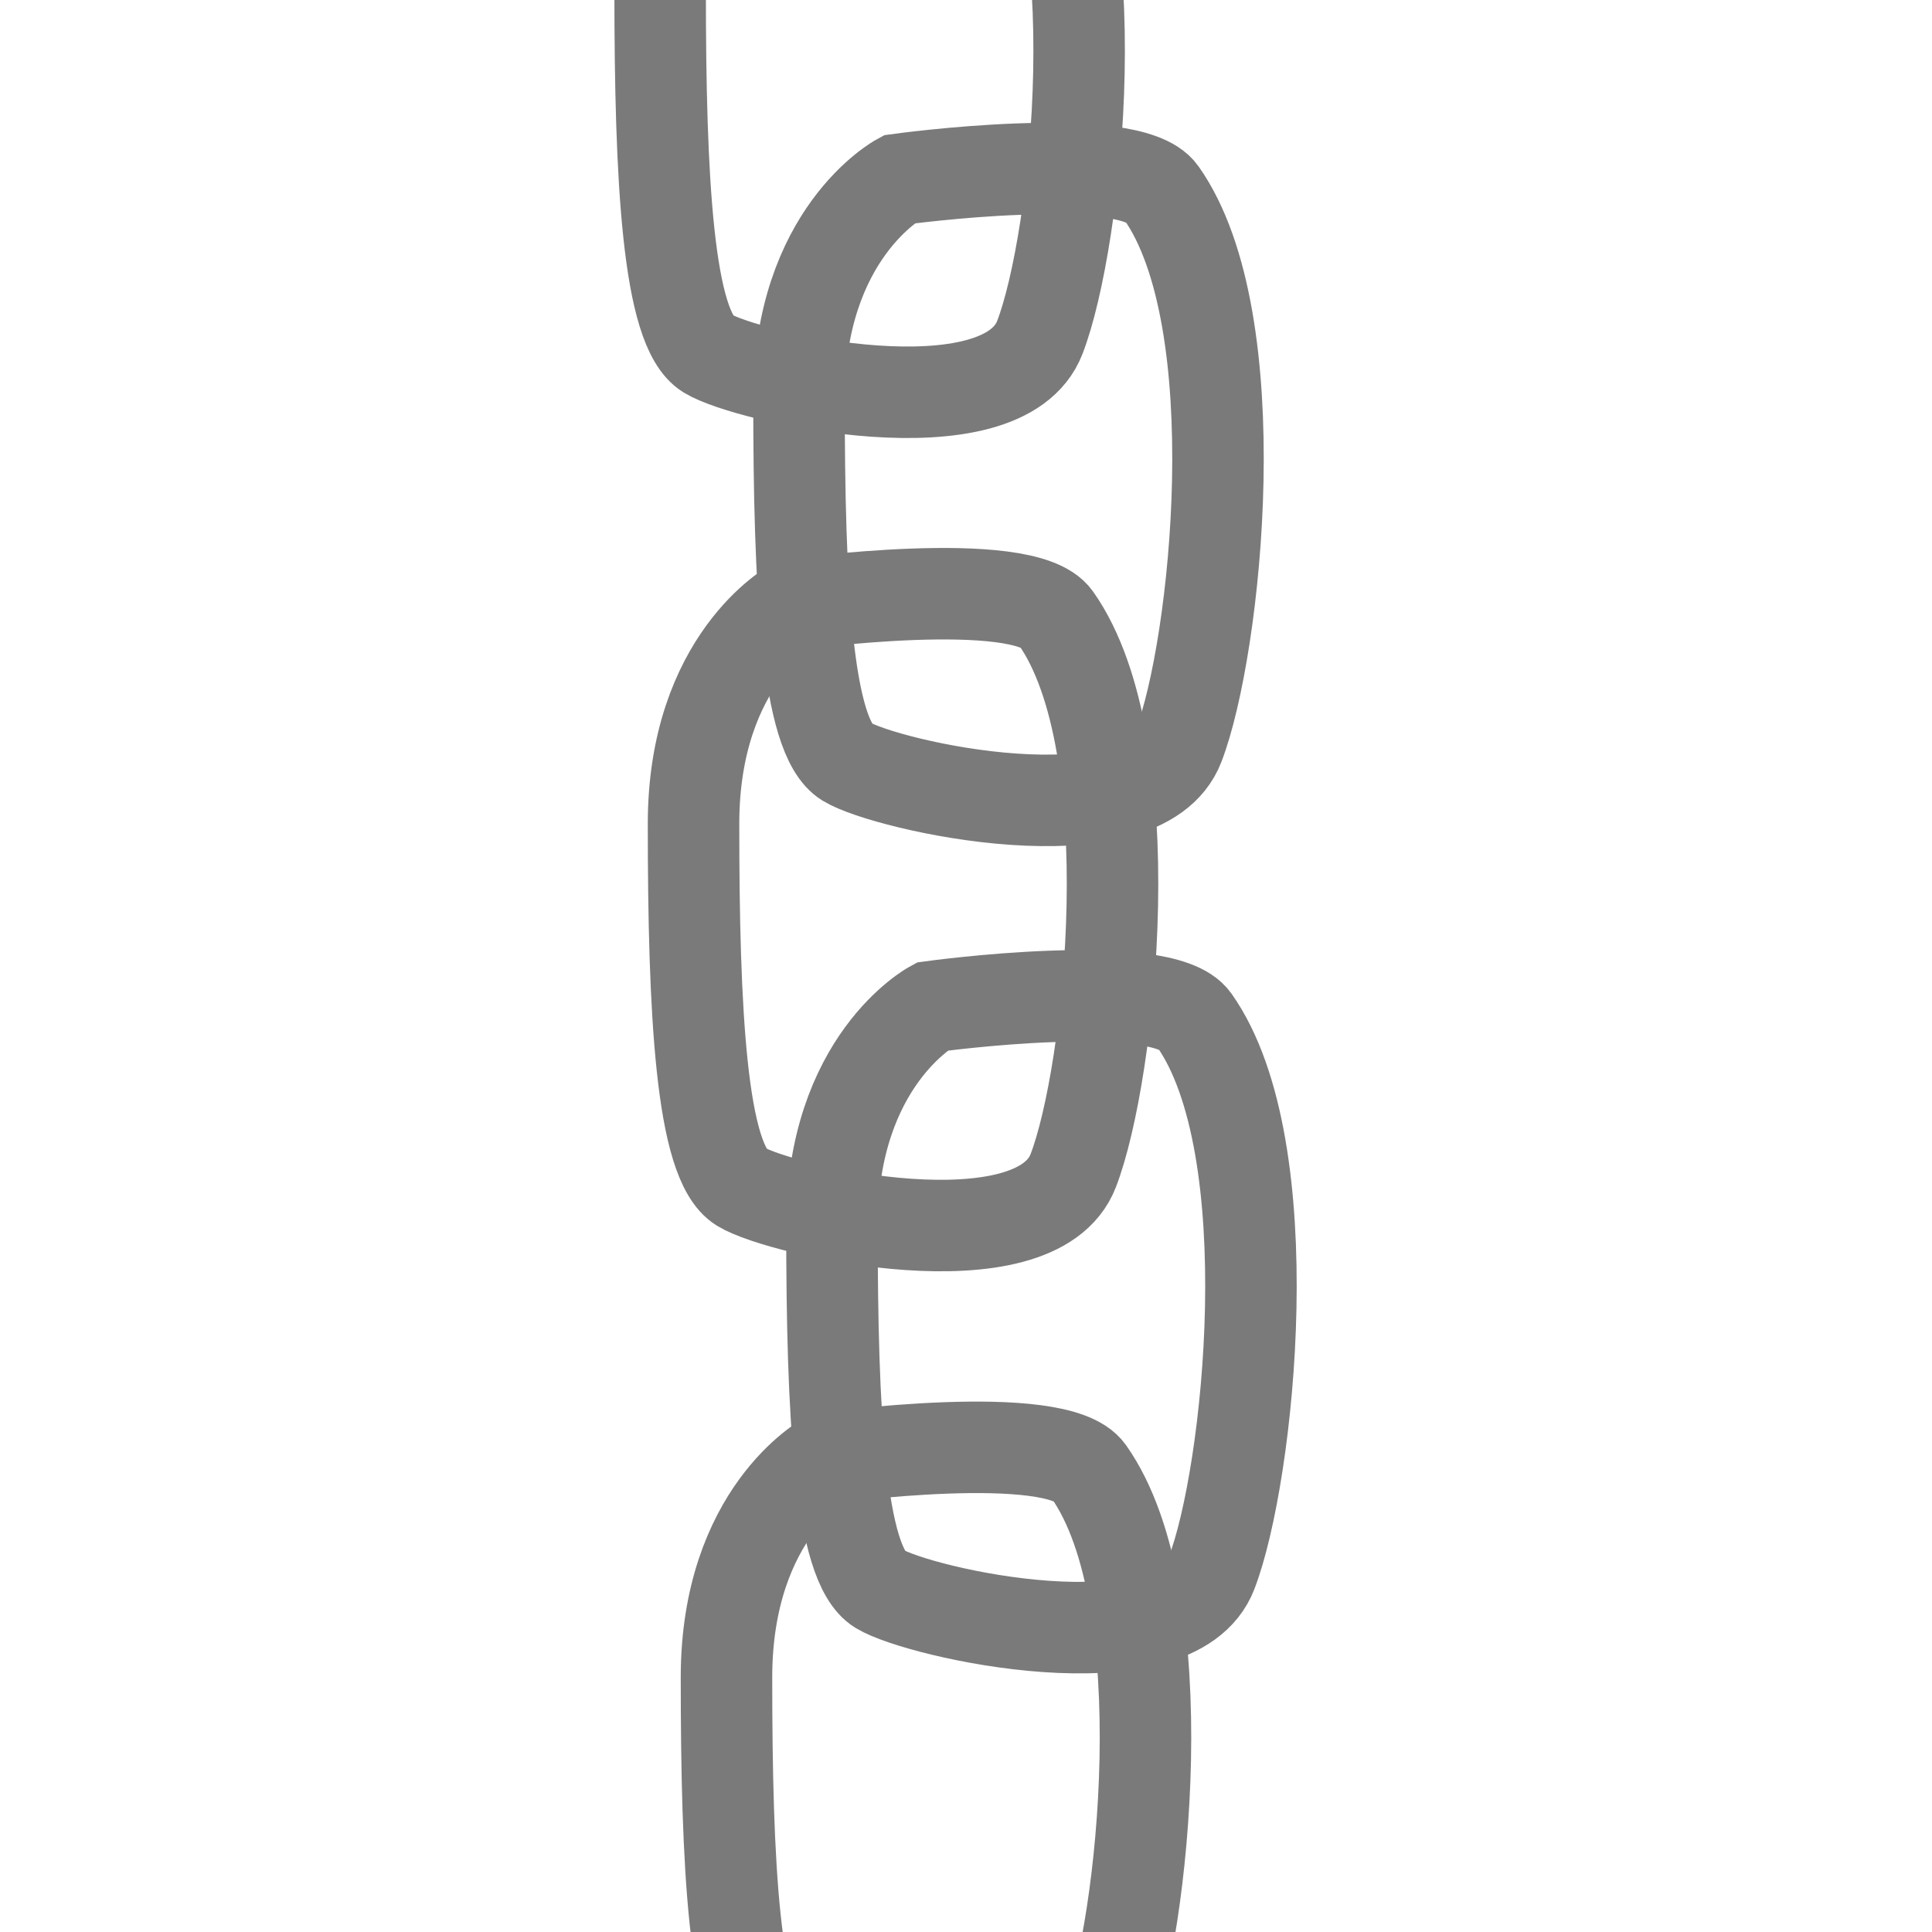 <?xml version="1.0" encoding="UTF-8" standalone="no"?>
<!-- Created with Inkscape (http://www.inkscape.org/) -->

<svg
   width="500mm"
   height="500mm"
   viewBox="0 0 500 500"
   version="1.1"
   id="svg5"
   inkscape:version="1.2.1 (9c6d41e410, 2022-07-14)"
   sodipodi:docname="chain.svg"
   inkscape:export-filename="chain.png"
   inkscape:export-xdpi="1.6256"
   inkscape:export-ydpi="1.6256"
   xmlns:inkscape="http://www.inkscape.org/namespaces/inkscape"
   xmlns:sodipodi="http://sodipodi.sourceforge.net/DTD/sodipodi-0.dtd"
   xmlns="http://www.w3.org/2000/svg"
   xmlns:svg="http://www.w3.org/2000/svg">
  <sodipodi:namedview
     id="namedview7"
     pagecolor="#ffffff"
     bordercolor="#666666"
     borderopacity="1.0"
     inkscape:pageshadow="2"
     inkscape:pageopacity="0.0"
     inkscape:pagecheckerboard="0"
     inkscape:document-units="mm"
     showgrid="false"
     inkscape:showpageshadow="2"
     inkscape:deskcolor="#d1d1d1"
     inkscape:zoom="0.15509651"
     inkscape:cx="-876.87337"
     inkscape:cy="412.64629"
     inkscape:window-width="1920"
     inkscape:window-height="1009"
     inkscape:window-x="1912"
     inkscape:window-y="-8"
     inkscape:window-maximized="1"
     inkscape:current-layer="layer1" />
  <defs
     id="defs2" />
  <g
     inkscape:label="Layer 1"
     inkscape:groupmode="layer"
     id="layer1">
    <path
       style="font-variation-settings:normal;opacity:1;fill:none;fill-opacity:1;stroke:#7a7a7a;stroke-width:23.677;stroke-linecap:butt;stroke-linejoin:miter;stroke-miterlimit:4;stroke-dasharray:none;stroke-dashoffset:0;stroke-opacity:1;stop-color:#000000;stop-opacity:1"
       d="M 196.706,-59.211 C 196.706,-59.211 170.844,-45.192 170.844,-2.435 170.844,46.056 172.783,85.182 183.128,91.49 193.474,97.799 259.423,112.518 269.122,87.285 278.82,62.051 287.872,-22.762 264.596,-55.706 256.33,-67.405 196.706,-59.211 196.706,-59.211 Z"
       id="path1522"
       sodipodi:nodetypes="cssssc" />
    <path
       style="font-variation-settings:normal;fill:none;fill-opacity:1;stroke:#7a7a7a;stroke-width:23.677;stroke-linecap:butt;stroke-linejoin:miter;stroke-miterlimit:4;stroke-dasharray:none;stroke-dashoffset:0;stroke-opacity:1;stop-color:#000000"
       d="M 232.642,46.409 C 232.642,46.409 206.78,60.428 206.78,103.185 206.78,151.676 208.719,190.802 219.064,197.11 229.409,203.418 295.359,218.138 305.058,192.904 314.756,167.671 323.808,82.858 300.532,49.914 292.266,38.215 232.642,46.409 232.642,46.409 Z"
       id="path1522-4"
       sodipodi:nodetypes="cssssc" />
    <path
       style="font-variation-settings:normal;fill:none;fill-opacity:1;stroke:#7a7a7a;stroke-width:23.677;stroke-linecap:butt;stroke-linejoin:miter;stroke-miterlimit:4;stroke-dasharray:none;stroke-dashoffset:0;stroke-opacity:1;stop-color:#000000"
       d="M 205.347,156.441 C 205.347,156.441 179.485,170.46 179.485,213.217 179.485,261.708 181.424,300.834 191.77,307.142 202.115,313.451 268.064,328.17 277.763,302.937 287.461,277.703 296.513,192.89 273.237,159.946 264.971,148.247 205.347,156.441 205.347,156.441 Z"
       id="path1522-45"
       sodipodi:nodetypes="cssssc" />
    <path
       style="font-variation-settings:normal;fill:none;fill-opacity:1;stroke:#7a7a7a;stroke-width:23.677;stroke-linecap:butt;stroke-linejoin:miter;stroke-miterlimit:4;stroke-dasharray:none;stroke-dashoffset:0;stroke-opacity:1;stop-color:#000000"
       d="M 241.172,260.503 C 241.172,260.503 215.309,274.521 215.309,317.278 215.309,365.77 217.249,404.895 227.594,411.204 237.939,417.512 303.889,432.232 313.587,406.998 323.286,381.765 332.338,296.951 309.061,264.007 300.796,252.309 241.172,260.503 241.172,260.503 Z"
       id="path1522-9"
       sodipodi:nodetypes="cssssc" />
    <path
       style="font-variation-settings:normal;fill:none;fill-opacity:1;stroke:#7a7a7a;stroke-width:23.677;stroke-linecap:butt;stroke-linejoin:miter;stroke-miterlimit:4;stroke-dasharray:none;stroke-dashoffset:0;stroke-opacity:1;stop-color:#000000"
       d="M 213.877,377.359 C 213.877,377.359 188.014,391.377 188.014,434.135 188.014,482.626 189.954,521.751 200.299,528.06 210.644,534.368 276.594,549.088 286.293,523.854 295.991,498.621 305.043,413.807 281.767,380.863 273.501,369.165 213.877,377.359 213.877,377.359 Z"
       id="path1522-0"
       sodipodi:nodetypes="cssssc" />
  </g>
</svg>

